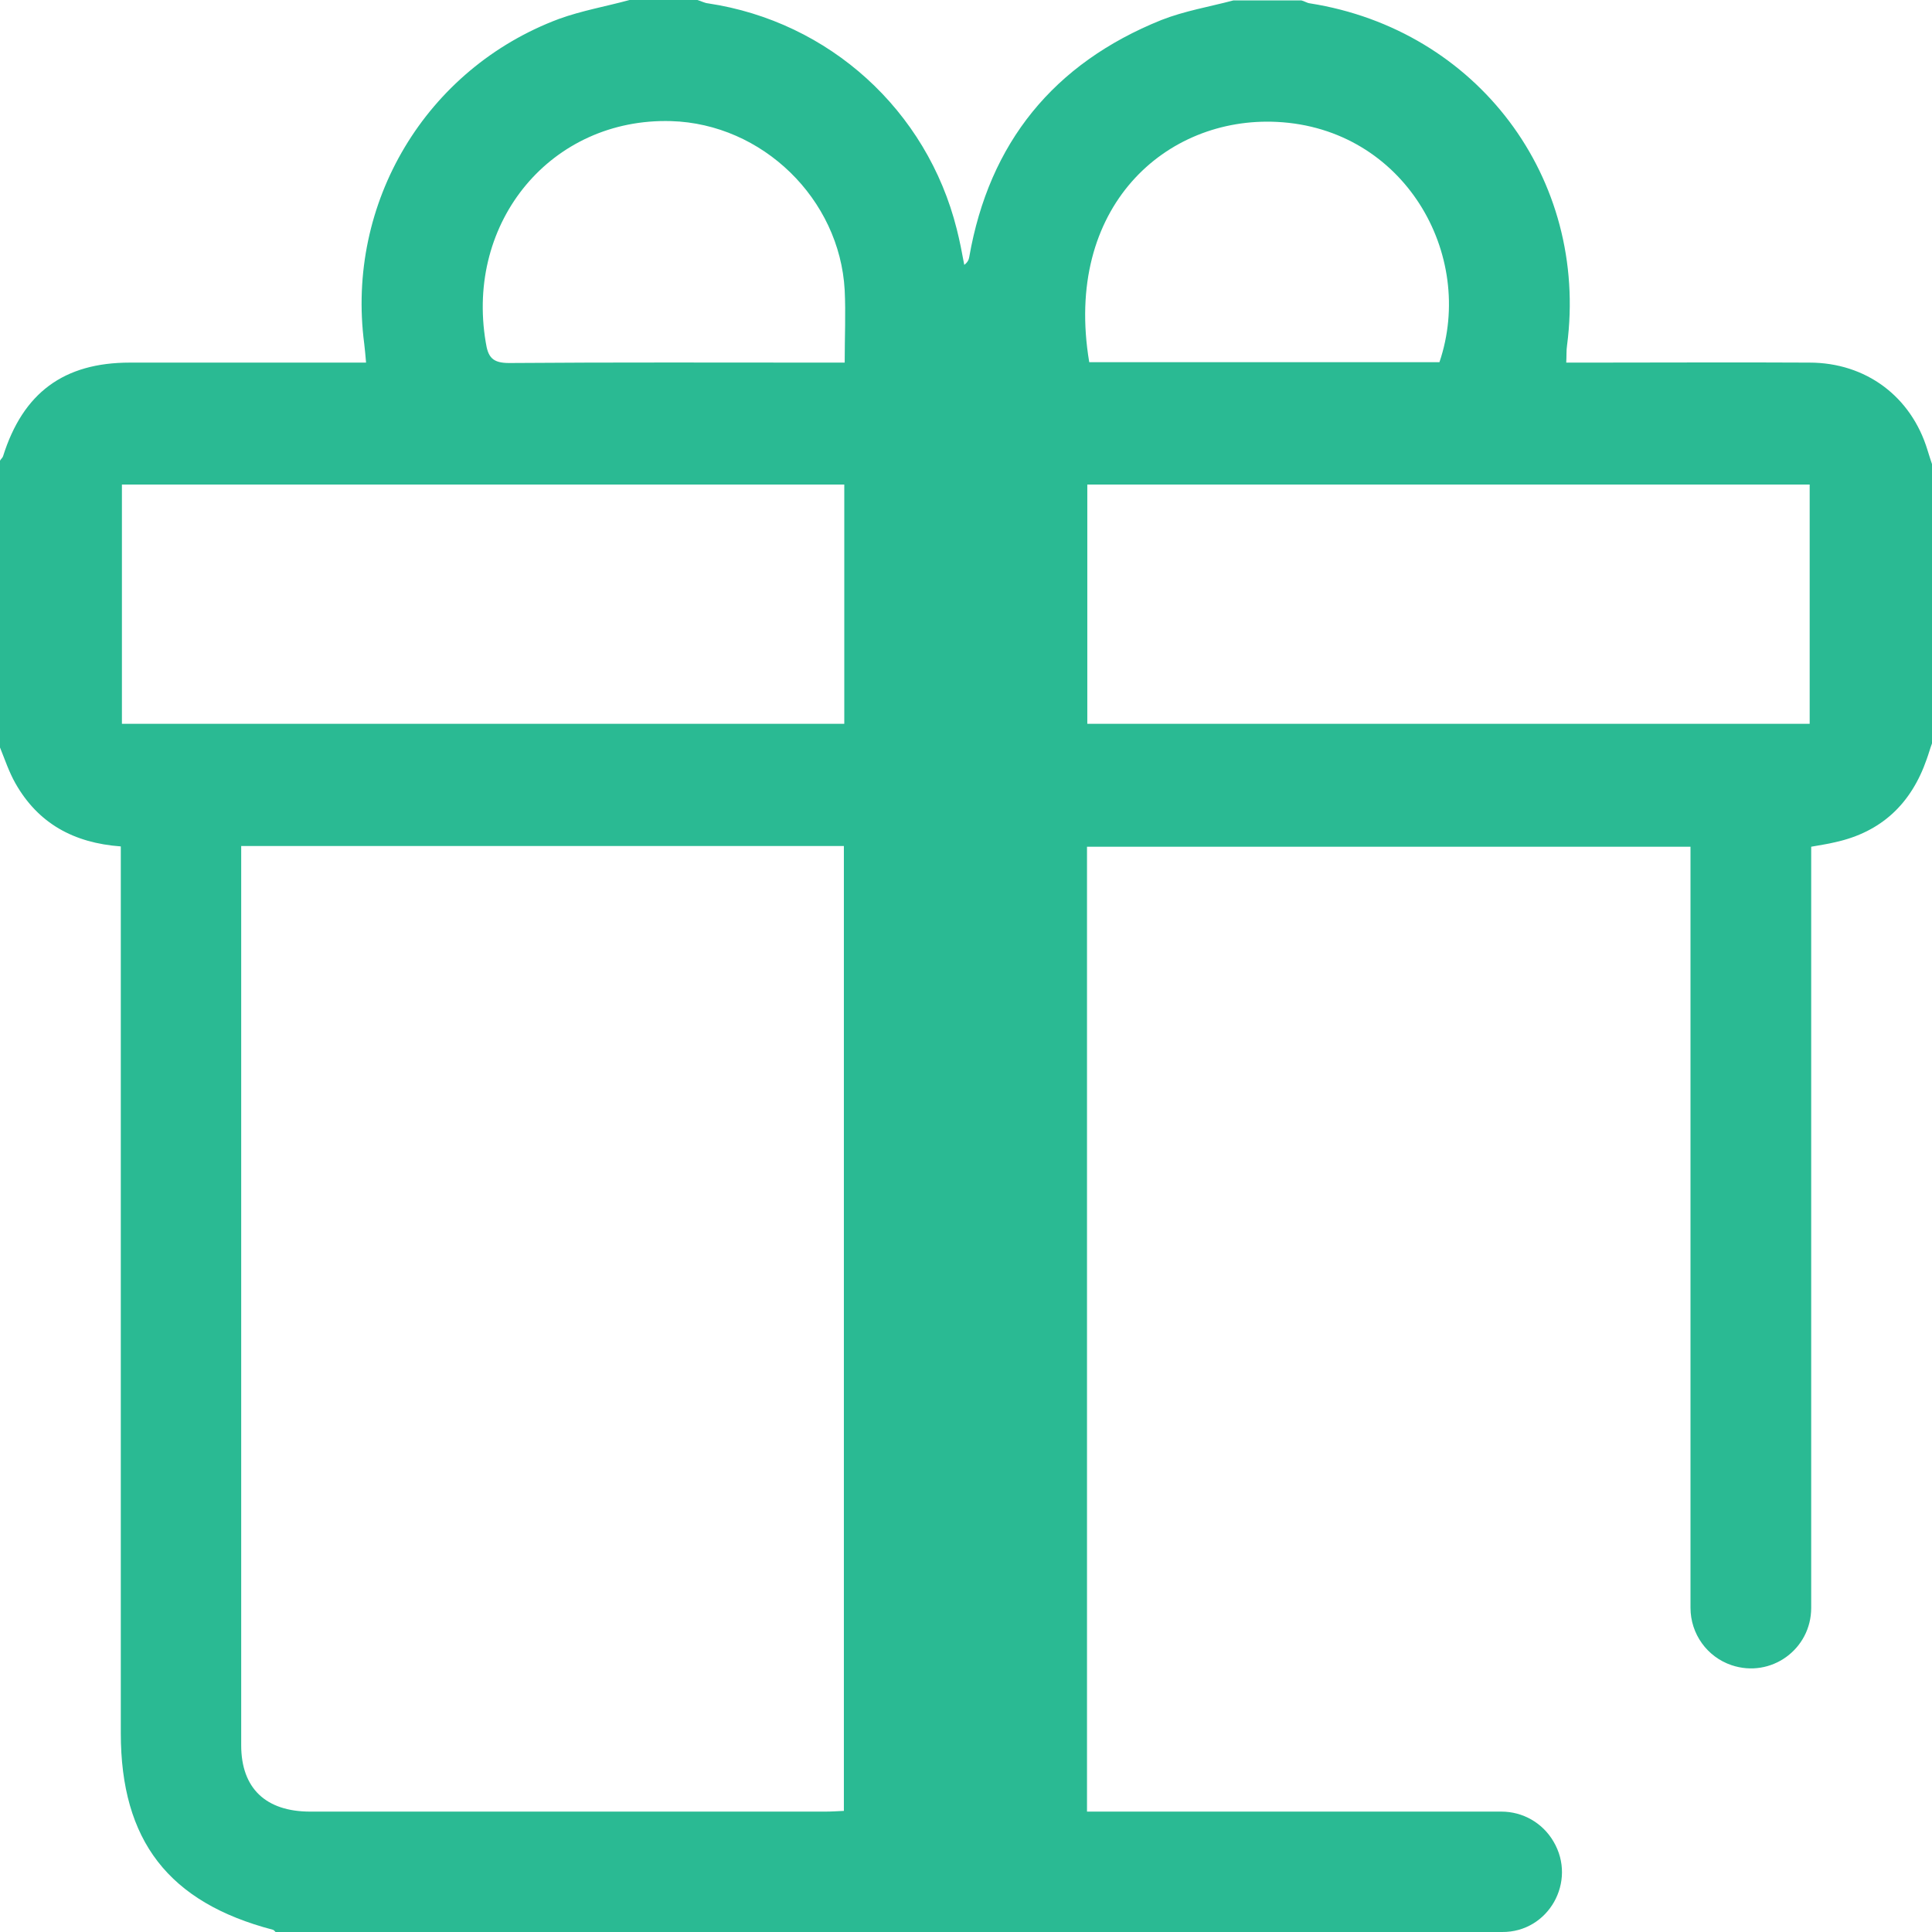 <svg width="19" height="19" viewBox="0 0 19 19" fill="none" xmlns="http://www.w3.org/2000/svg">
<path d="M15.277 18.109C15.17 17.927 14.977 17.816 14.765 17.816C13.481 17.816 12.193 17.816 10.909 17.816C10.842 17.816 10.775 17.816 10.69 17.816V8.327H16.625C16.625 8.398 16.625 8.465 16.625 8.528C16.625 10.955 16.625 13.385 16.625 15.812C16.625 16.068 16.788 16.295 17.029 16.376C17.415 16.506 17.812 16.221 17.812 15.812C17.812 13.419 17.812 11.029 17.812 8.635C17.812 8.535 17.812 8.439 17.812 8.327C17.894 8.312 17.972 8.301 18.046 8.283C18.503 8.183 18.796 7.904 18.948 7.466C18.967 7.414 18.981 7.362 19 7.311V4.564C18.985 4.52 18.97 4.472 18.956 4.427C18.796 3.9 18.351 3.566 17.794 3.566C17.07 3.562 16.346 3.566 15.622 3.566C15.556 3.566 15.489 3.566 15.403 3.566C15.407 3.499 15.403 3.447 15.411 3.396C15.626 1.752 14.527 0.293 12.883 0.033C12.854 0.03 12.828 0.011 12.798 0.004H12.13C11.892 0.067 11.647 0.108 11.421 0.197C10.363 0.623 9.728 1.403 9.532 2.527C9.528 2.553 9.517 2.579 9.483 2.605C9.461 2.486 9.439 2.371 9.409 2.253C9.116 1.084 8.155 0.212 6.963 0.033C6.93 0.03 6.896 0.011 6.859 0H6.191C5.961 0.063 5.723 0.104 5.497 0.186C4.19 0.675 3.4 1.993 3.582 3.381C3.589 3.436 3.593 3.488 3.6 3.566C3.522 3.566 3.459 3.566 3.392 3.566C2.687 3.566 1.982 3.566 1.277 3.566C0.627 3.566 0.226 3.863 0.03 4.487C0.026 4.501 0.007 4.516 0 4.531V7.351C0.048 7.47 0.089 7.593 0.152 7.704C0.375 8.097 0.724 8.29 1.188 8.324C1.188 8.394 1.188 8.468 1.188 8.539C1.188 11.374 1.188 14.209 1.188 17.044C1.188 18.102 1.659 18.71 2.684 18.978C2.695 18.981 2.702 18.993 2.71 19H14.772C15.229 19.004 15.511 18.503 15.277 18.109ZM8.299 17.809C8.236 17.812 8.177 17.816 8.114 17.816C6.425 17.816 4.74 17.816 3.051 17.816C2.613 17.816 2.372 17.586 2.372 17.163C2.372 14.268 2.372 11.378 2.372 8.483C2.372 8.435 2.372 8.387 2.372 8.32C4.361 8.32 6.325 8.32 8.299 8.32C8.299 11.485 8.299 14.64 8.299 17.809ZM8.303 7.118C5.935 7.118 3.574 7.118 1.199 7.118C1.199 6.342 1.199 5.559 1.199 4.765C3.559 4.765 5.92 4.765 8.303 4.765C8.303 5.555 8.303 6.331 8.303 7.118ZM8.307 3.566C8.232 3.566 8.177 3.566 8.125 3.566C7.086 3.566 6.046 3.562 5.007 3.57C4.844 3.57 4.799 3.514 4.777 3.366C4.576 2.175 5.426 1.158 6.599 1.191C7.498 1.217 8.258 1.956 8.307 2.854C8.318 3.084 8.307 3.314 8.307 3.566ZM17.797 4.765C17.797 5.544 17.797 6.323 17.797 7.118C15.437 7.118 13.072 7.118 10.693 7.118C10.693 6.327 10.693 5.552 10.693 4.765C13.061 4.765 15.422 4.765 17.797 4.765ZM12.56 1.199C13.807 1.262 14.516 2.501 14.156 3.562C13.009 3.562 11.863 3.562 10.712 3.562C10.456 2.037 11.465 1.143 12.56 1.199Z" fill="#2ABA93"/>
</svg>
